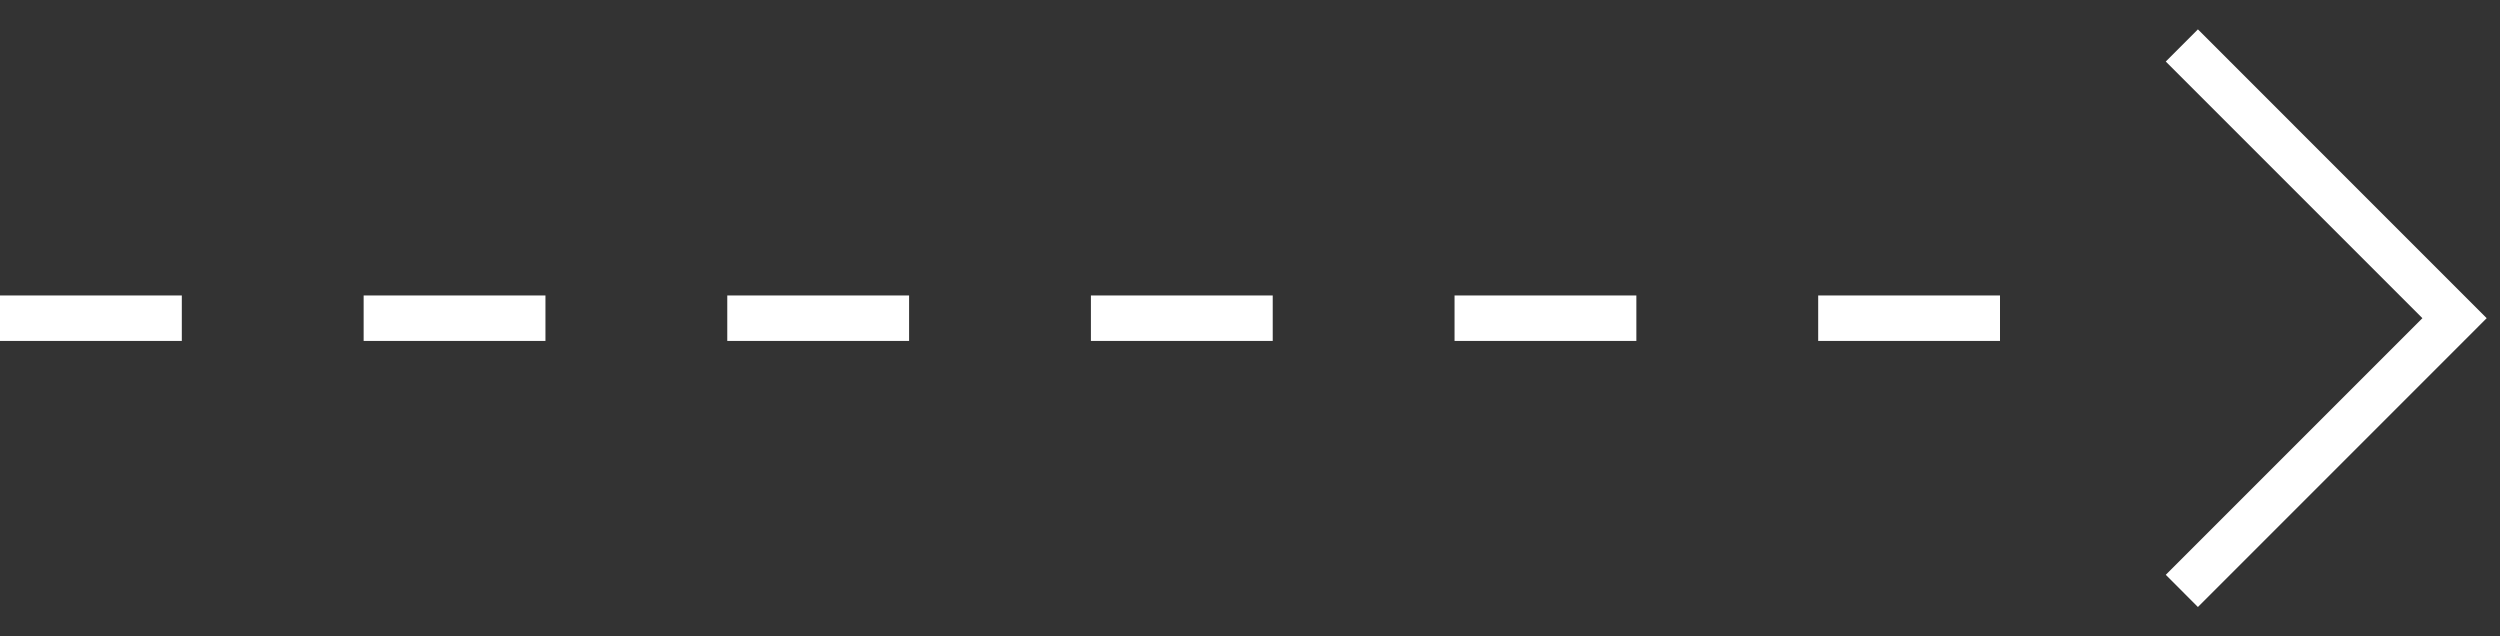 <svg width="55" height="14" viewBox="0 0 55 14" fill="none" xmlns="http://www.w3.org/2000/svg">
<rect x="0" y="0" width="55" height="14" fill="#333333" stroke="none"/>
<path fill-rule="evenodd" clip-rule="evenodd" d="M47.647 1.354L53.293 7L47.647 12.646L48.354 13.354L54.707 7L48.354 0.646L47.647 1.354ZM4 7.5H0V6.5H4V7.5ZM12 7.5H8V6.5H12V7.5ZM16 7.5H20V6.5H16V7.5ZM28 7.5H24V6.5H28V7.5ZM32 7.5H36V6.5H32V7.5ZM44 7.5H40V6.5H44V7.5Z" fill="white"/>
</svg>
